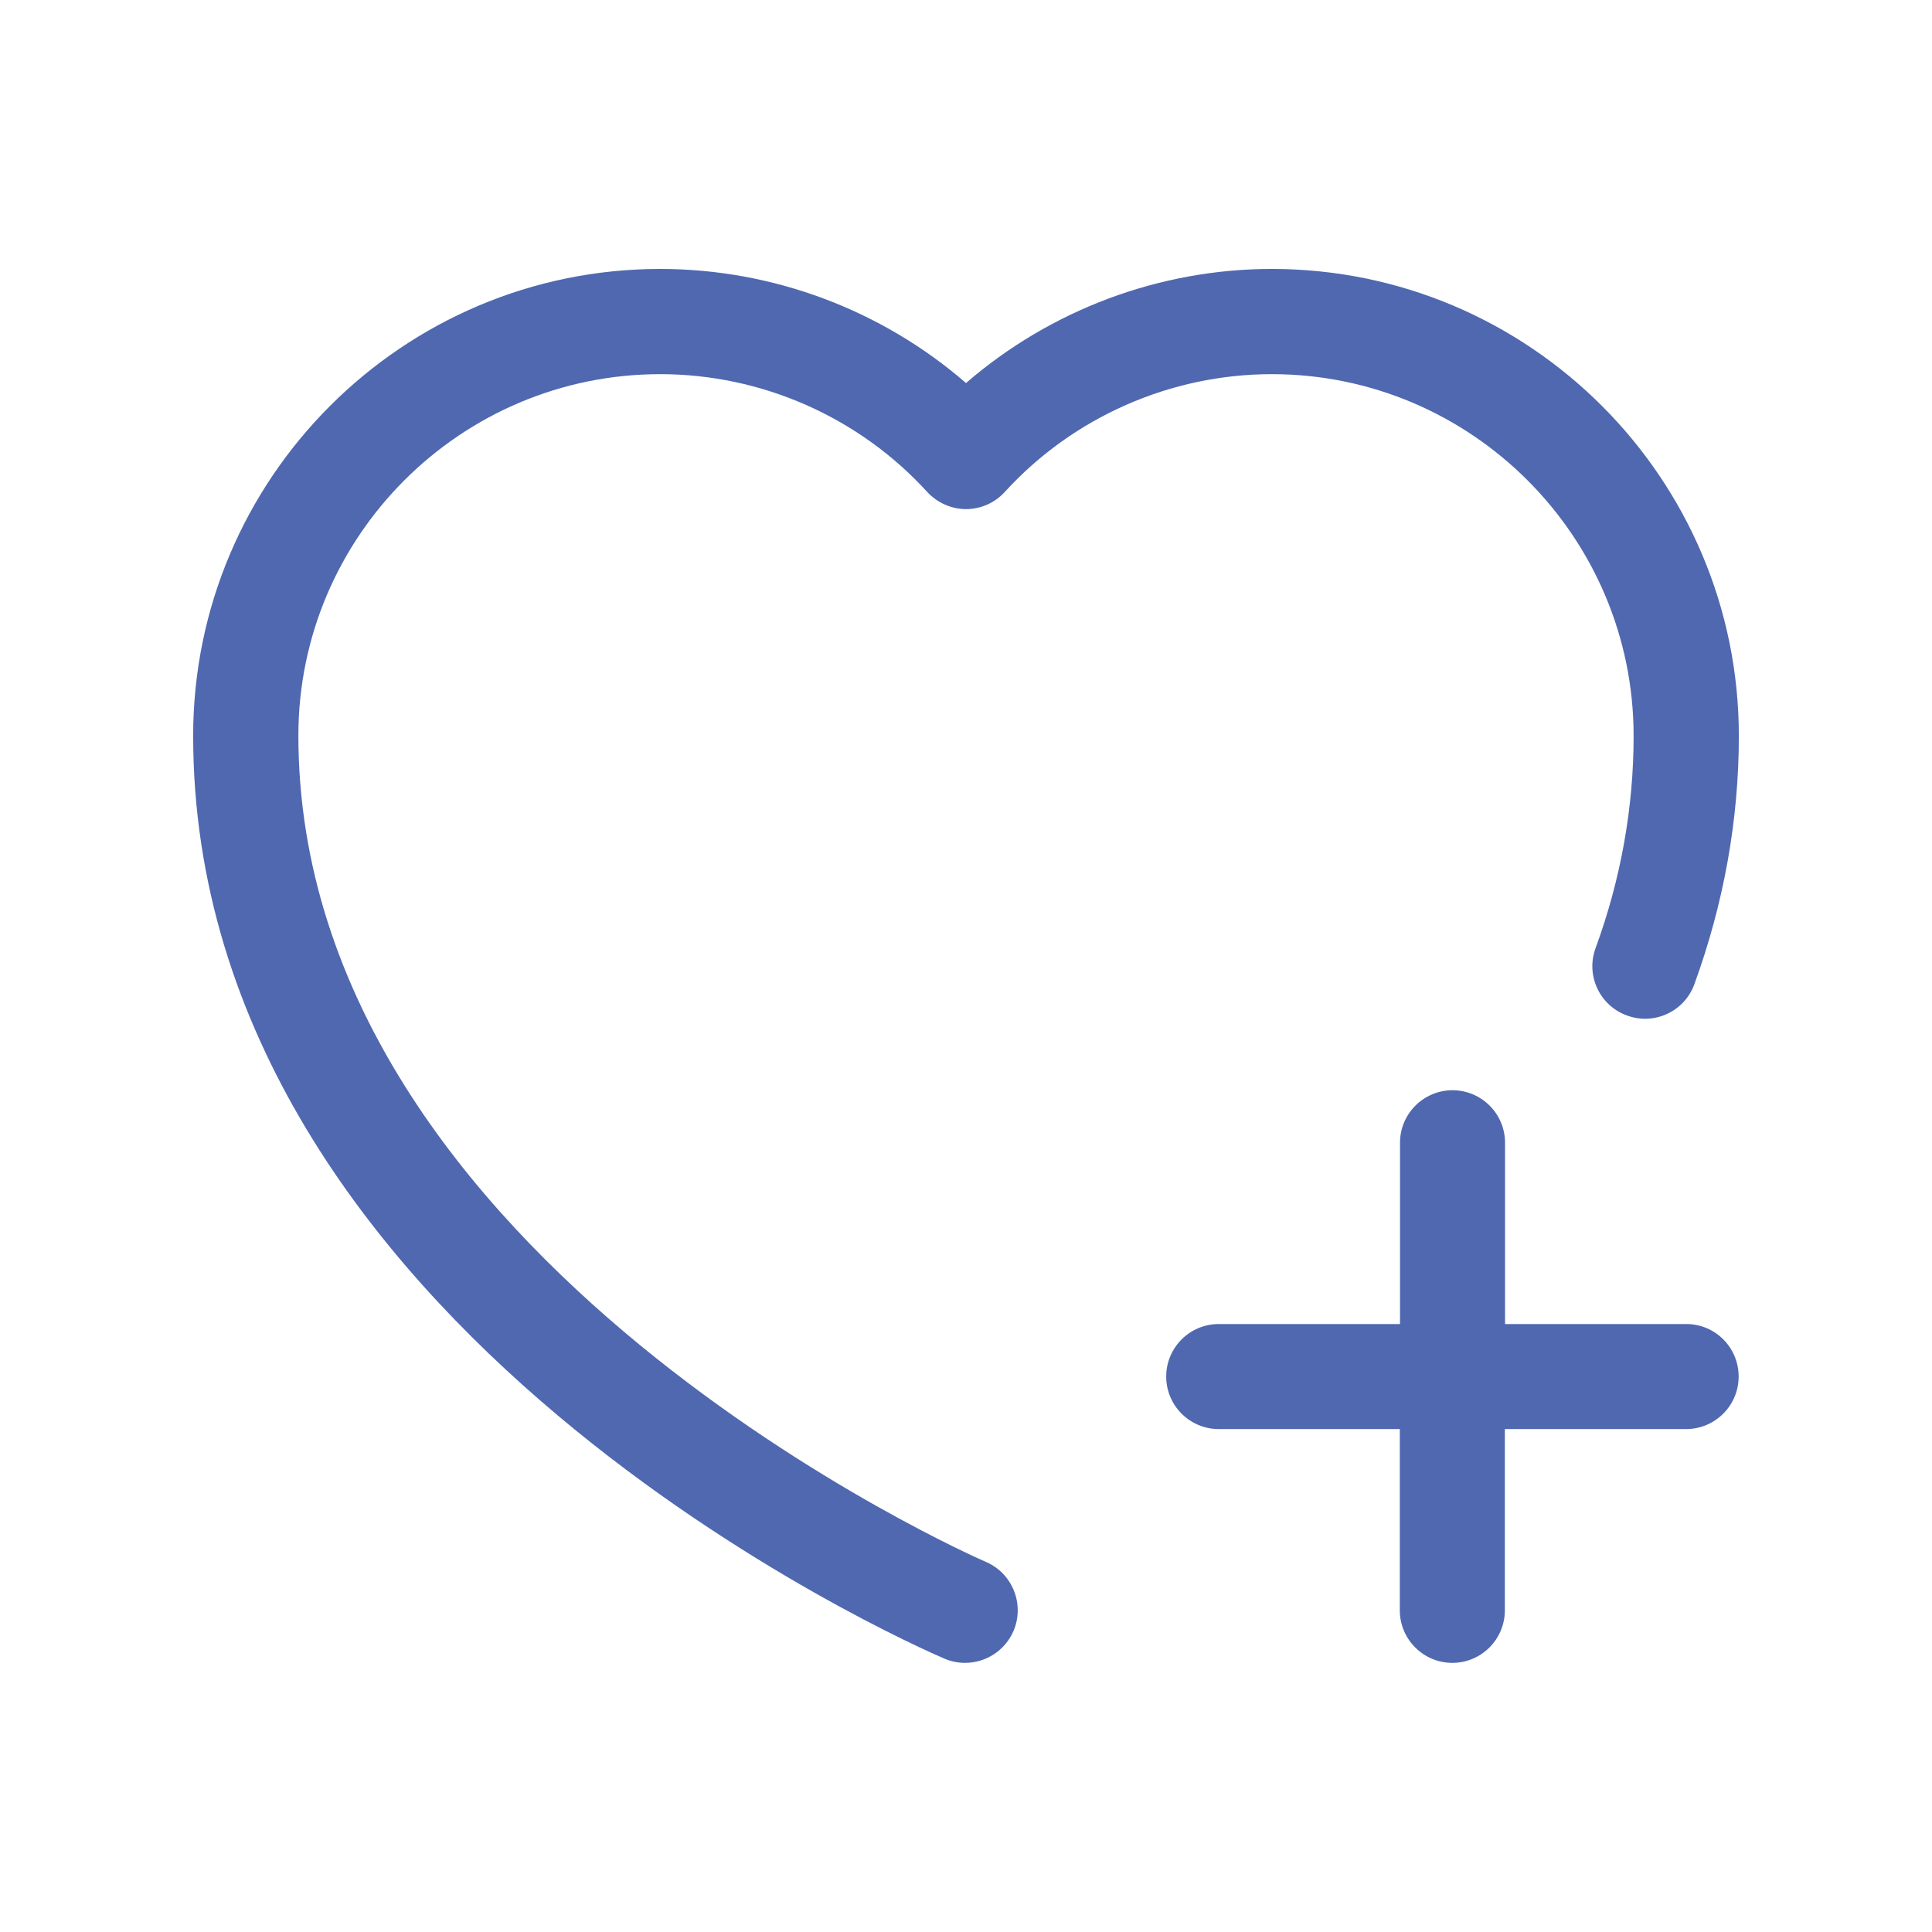 <?xml version="1.0" standalone="no"?><!DOCTYPE svg PUBLIC "-//W3C//DTD SVG 1.1//EN" "http://www.w3.org/Graphics/SVG/1.1/DTD/svg11.dtd"><svg t="1543571611313" class="icon" style="" viewBox="0 0 1024 1024" version="1.1" xmlns="http://www.w3.org/2000/svg" p-id="5694" xmlns:xlink="http://www.w3.org/1999/xlink" width="32" height="32"><defs><style type="text/css"></style></defs><path d="M349.912 198.312c53.722 0 105.296 22.717 141.52 62.42 5.321 5.73 12.791 9.107 20.568 9.107s15.247-3.275 20.568-9.107c36.224-39.703 87.9-62.42 141.52-62.42 105.705 0 191.763 86.058 191.763 191.763 0 37.964-6.754 75.825-20.159 112.459-5.321 14.428 2.149 30.494 16.68 35.713 14.428 5.321 30.494-2.149 35.713-16.68 15.554-42.773 23.536-86.979 23.536-131.492 0-136.506-111.026-247.532-247.532-247.532-59.657 0-117.371 21.796-162.088 60.476-44.717-38.782-102.431-60.476-162.088-60.476-136.506 0-247.532 111.026-247.532 247.43 0 314.864 381.889 482.171 398.16 489.13 3.581 1.535 7.265 2.251 10.949 2.251 10.847 0 21.08-6.344 25.684-16.884 6.037-14.121-0.512-30.596-14.633-36.634-3.684-1.535-364.391-159.428-364.391-437.965 0-105.603 86.058-191.559 191.763-191.559z" p-id="5695" fill="#4f68b0"></path><path d="M893.787 701.768h-96.086v-96.086c0-15.349-12.484-27.833-27.833-27.833s-27.833 12.484-27.833 27.833v96.086h-96.086c-15.349 0-27.833 12.484-27.833 27.833s12.484 27.833 27.833 27.833H741.932v96.086c0 15.349 12.484 27.833 27.833 27.833s27.833-12.484 27.833-27.833v-96.086h96.086c15.349 0 27.833-12.484 27.833-27.833s-12.382-27.833-27.731-27.833z" p-id="5696" fill="#4f68b0"></path></svg>